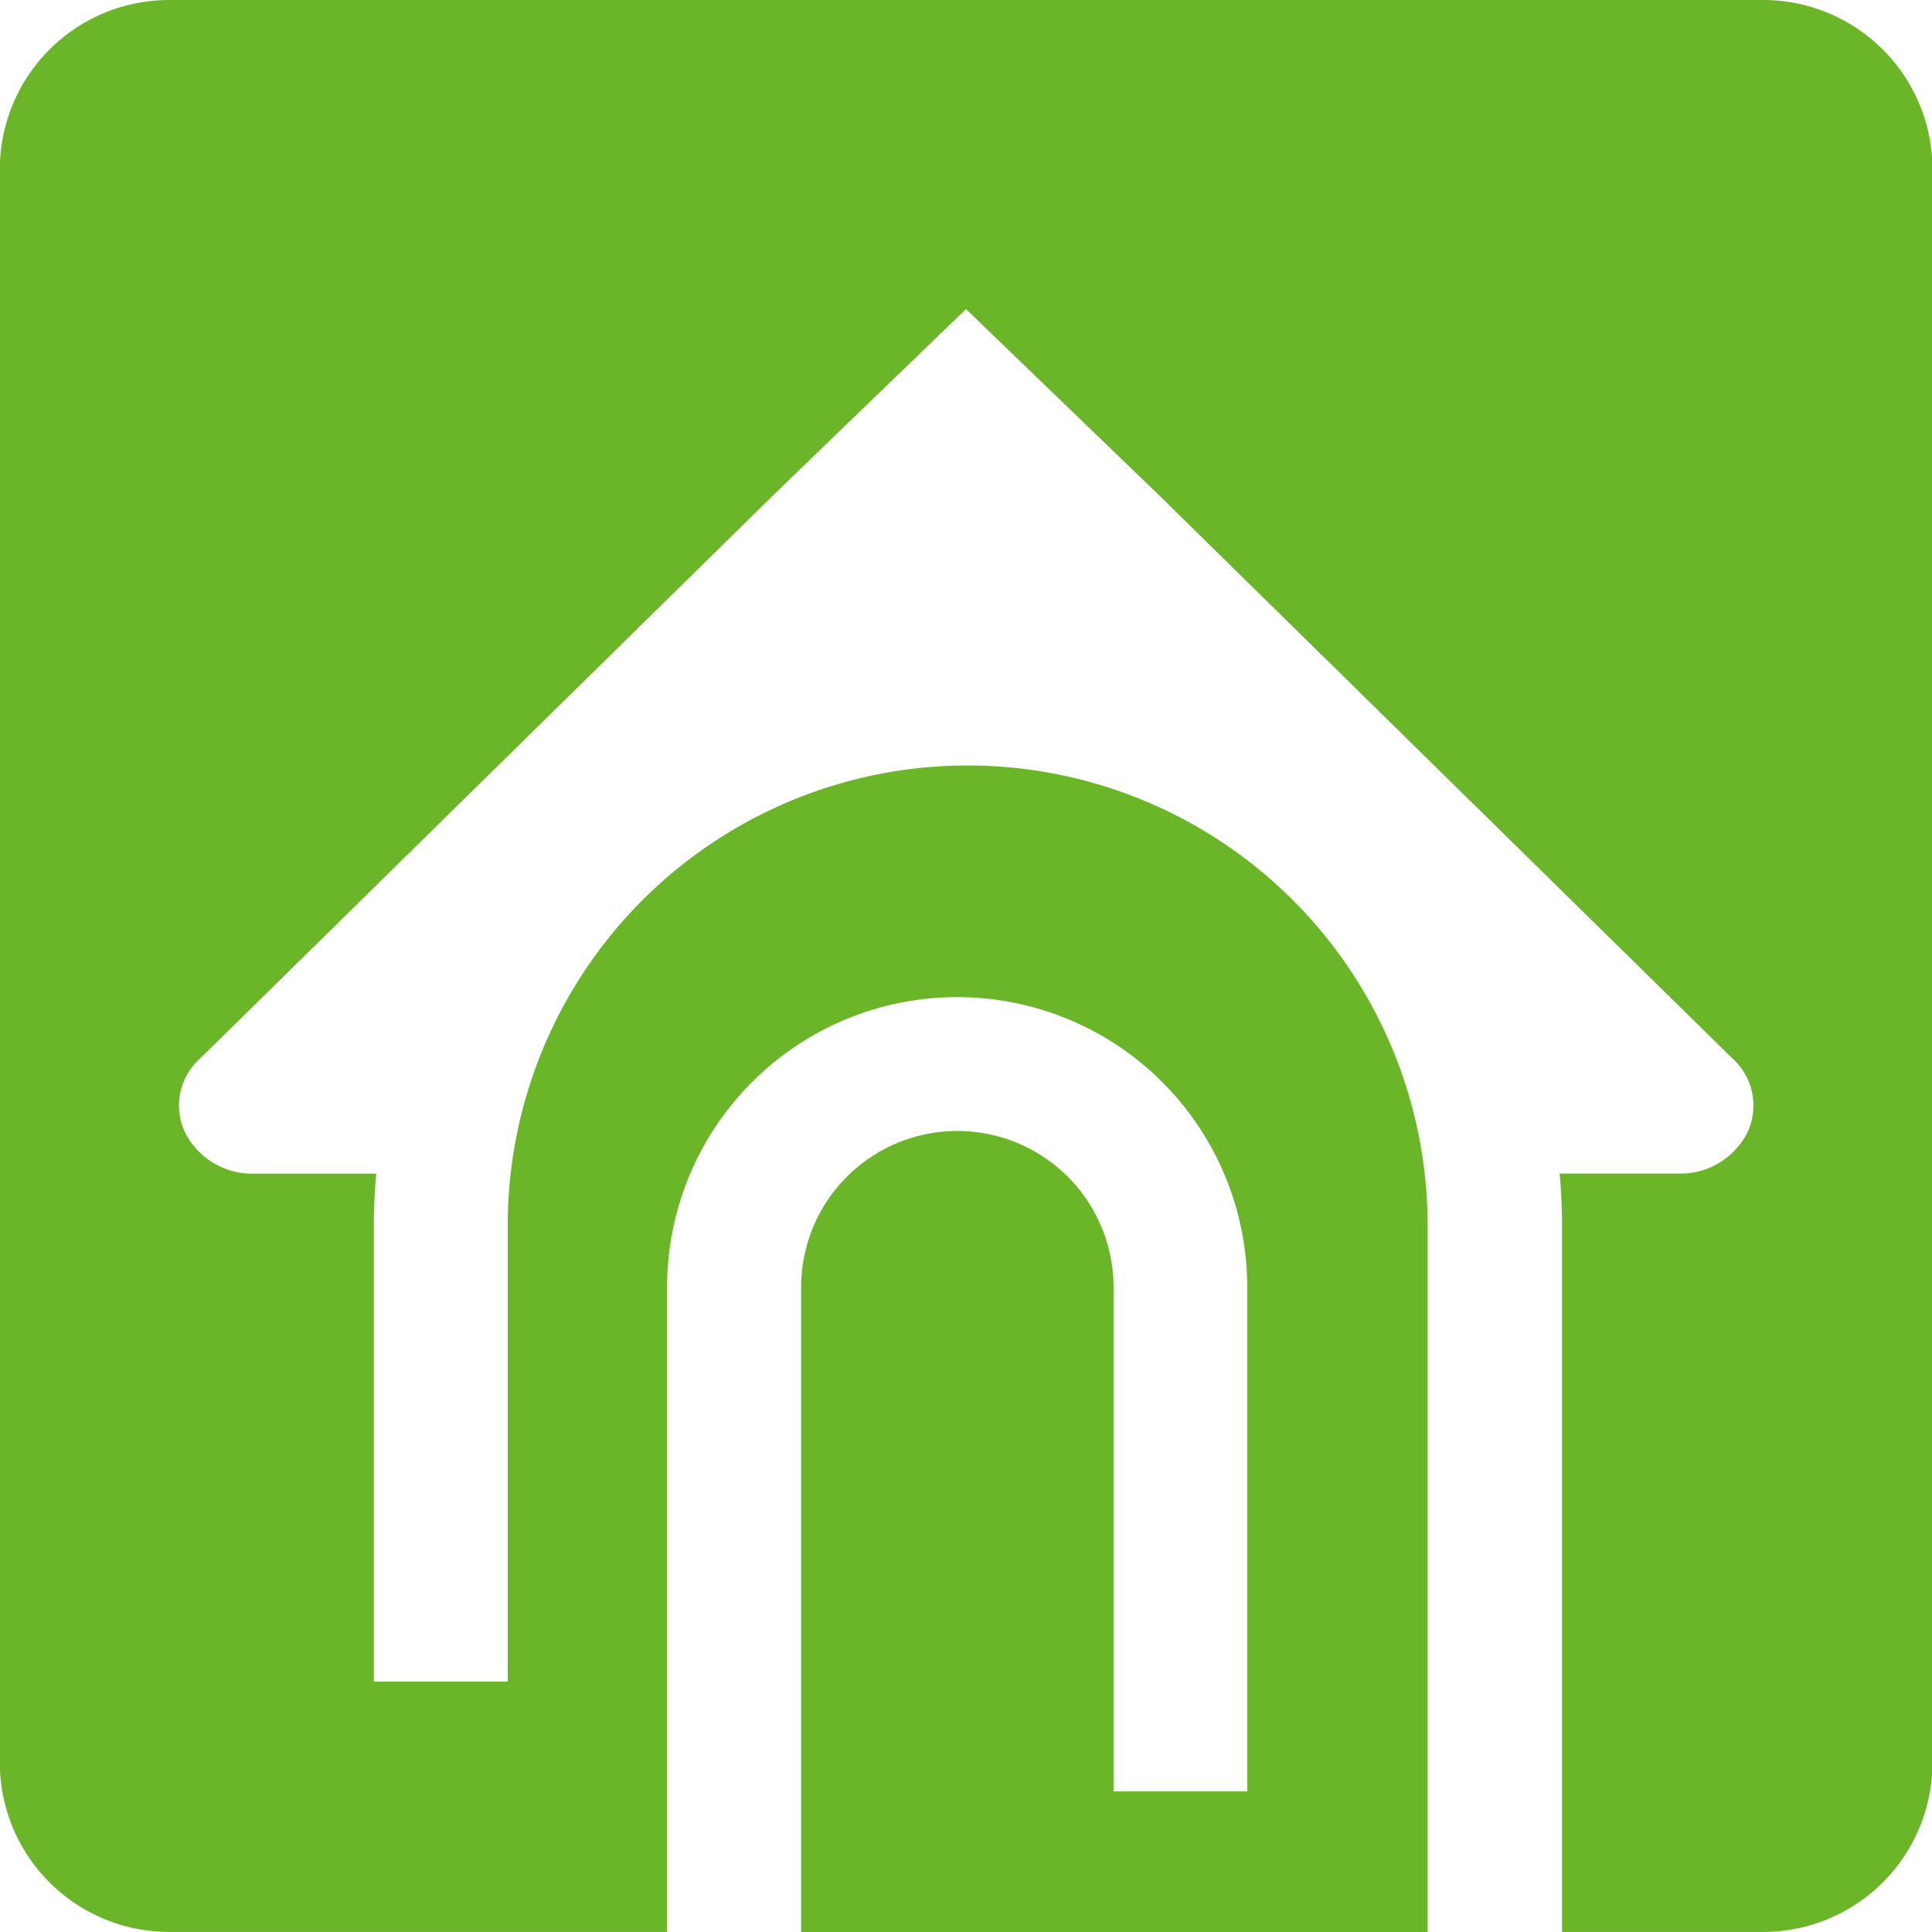 <svg xmlns="http://www.w3.org/2000/svg" width="32.877" height="32.877" viewBox="0 0 32.877 32.877">
  <path id="Logo" d="M912.815,312.316H885.7a2.882,2.882,0,0,0-2.882,2.882V342.31a2.882,2.882,0,0,0,2.882,2.882h8.473V334.22a4.936,4.936,0,0,1,9.872,0v8.58H901.77v-8.58a2.658,2.658,0,0,0-5.316,0v10.973h10.661V333.169a7.827,7.827,0,1,0-15.654,0v7.764h-2.278v-7.764c0-.287.013-.582.04-.881h-2.086a1.279,1.279,0,0,1-1.163-.692,1.073,1.073,0,0,1,.249-1.265l9.8-9.631,3.083-2.977.153-.147.153.147L902.5,320.7l9.8,9.626a1.076,1.076,0,0,1,.253,1.269,1.279,1.279,0,0,1-1.163.692h-2.028c.027.3.04.6.04.881v12.024h3.422a2.882,2.882,0,0,0,2.882-2.882V315.2A2.882,2.882,0,0,0,912.815,312.316Z" transform="translate(-882.821 -312.316)" fill="#6ab528"/>
</svg>
